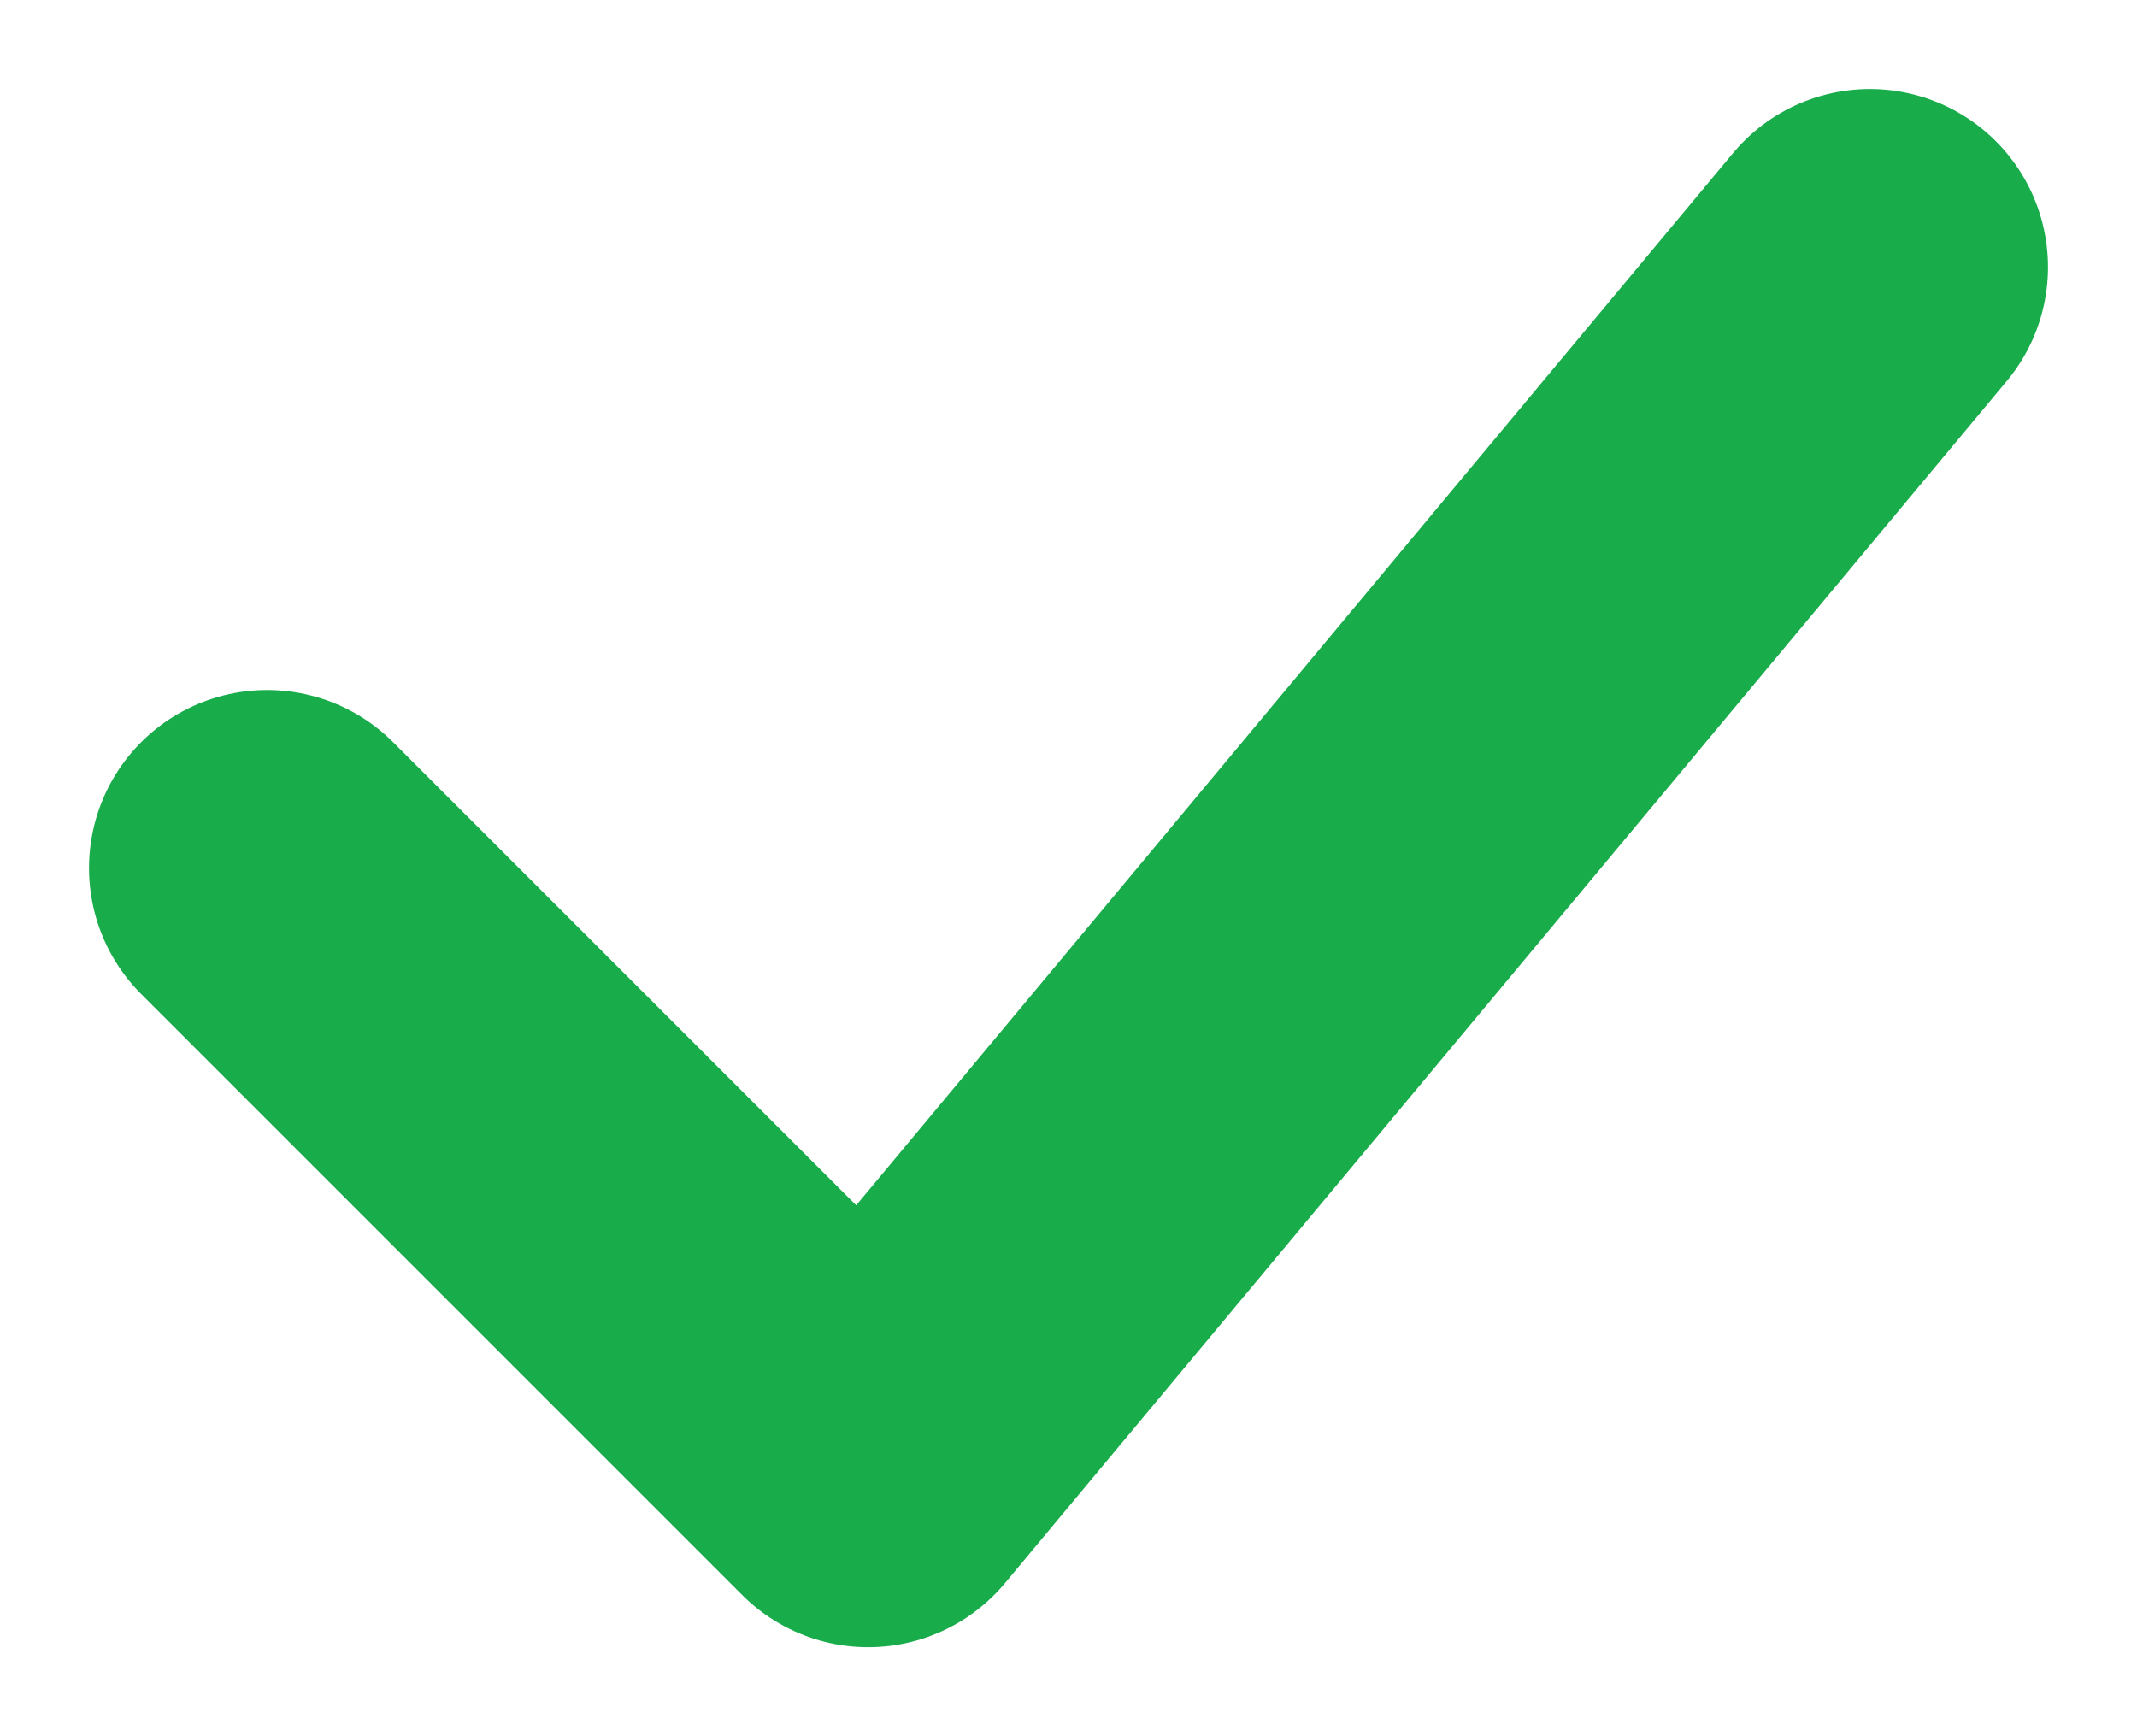 <svg width="16" height="13" viewBox="0 0 16 13" fill="none" xmlns="http://www.w3.org/2000/svg">
<path d="M2 6.5L6.5 11L14 2" stroke="#19AC4A" stroke-width="2.667" stroke-linecap="round" stroke-linejoin="round"/>
</svg>
